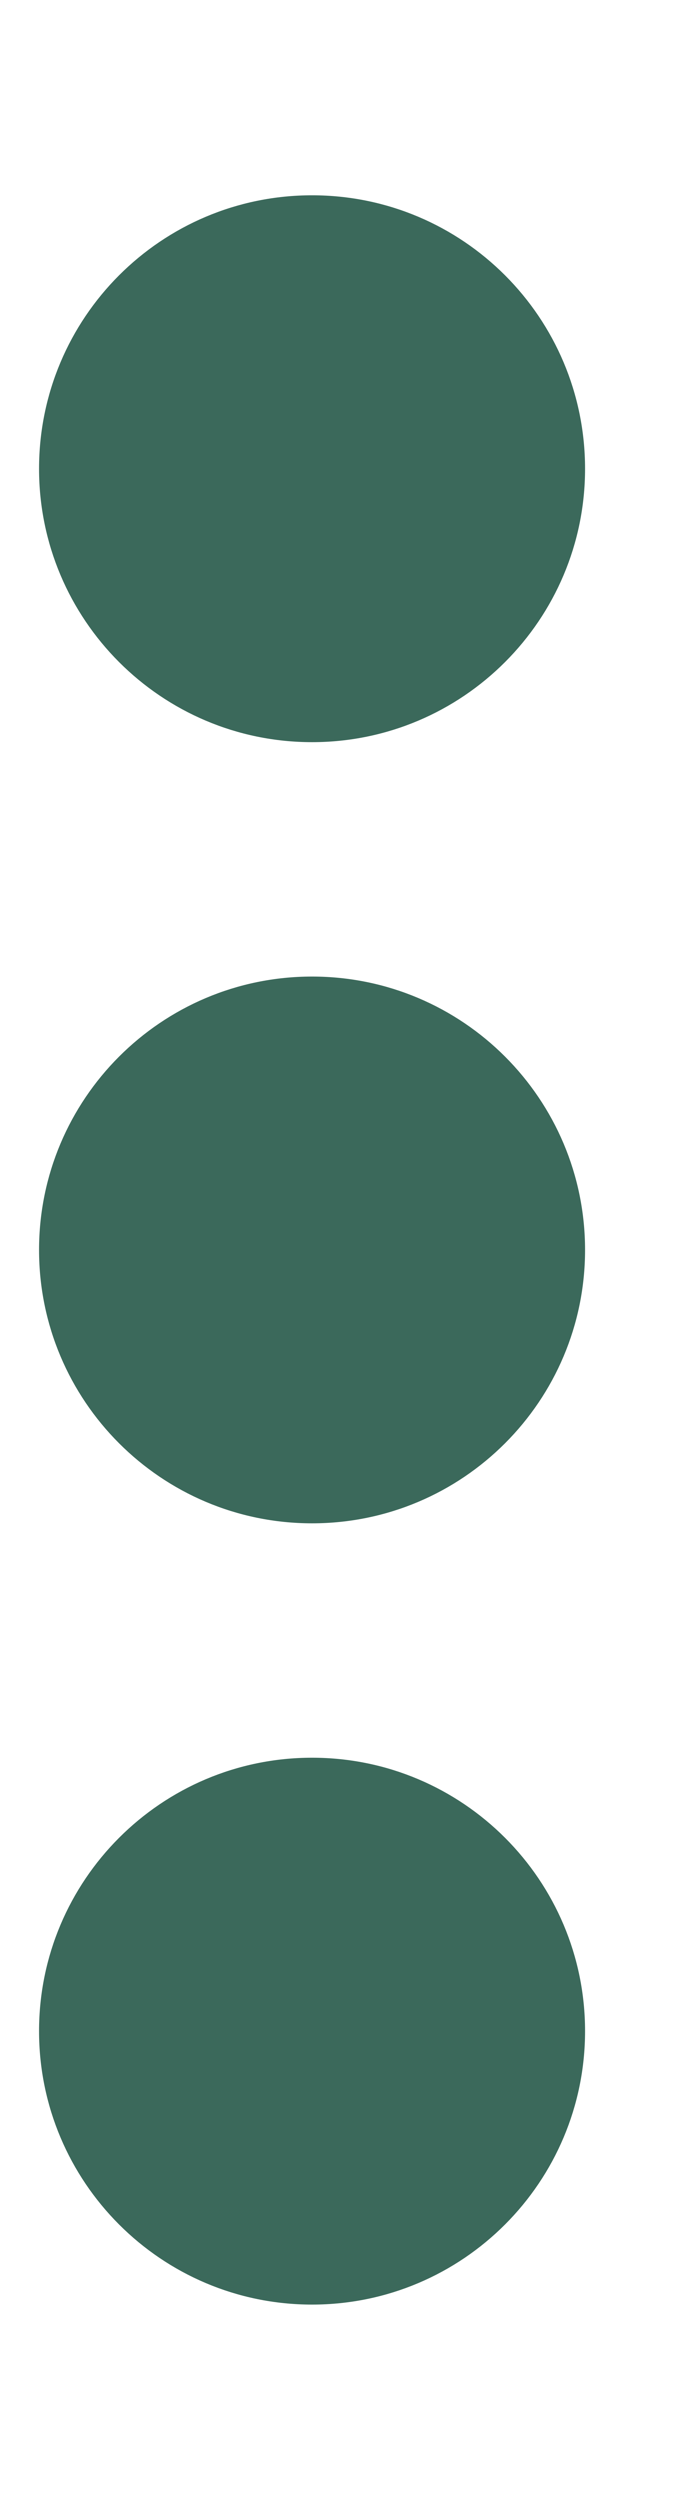 <svg width="7" height="25" viewBox="0 0 7 25" fill="none" xmlns="http://www.w3.org/2000/svg">
<path d="M3.125 17.578C4.635 17.578 5.859 18.804 5.859 20.312C5.859 21.821 4.635 23.047 3.125 23.047C1.615 23.047 0.391 21.821 0.391 20.312C0.391 18.804 1.615 17.578 3.125 17.578ZM3.125 9.766C4.635 9.766 5.859 10.991 5.859 12.5C5.859 14.009 4.635 15.234 3.125 15.234C1.615 15.234 0.391 14.009 0.391 12.5C0.391 10.991 1.615 9.766 3.125 9.766ZM3.125 7.422C1.615 7.422 0.391 6.196 0.391 4.688C0.391 3.177 1.615 1.953 3.125 1.953C4.635 1.953 5.859 3.177 5.859 4.688C5.859 6.196 4.635 7.422 3.125 7.422Z" fill="#3B695B"/>
</svg>
